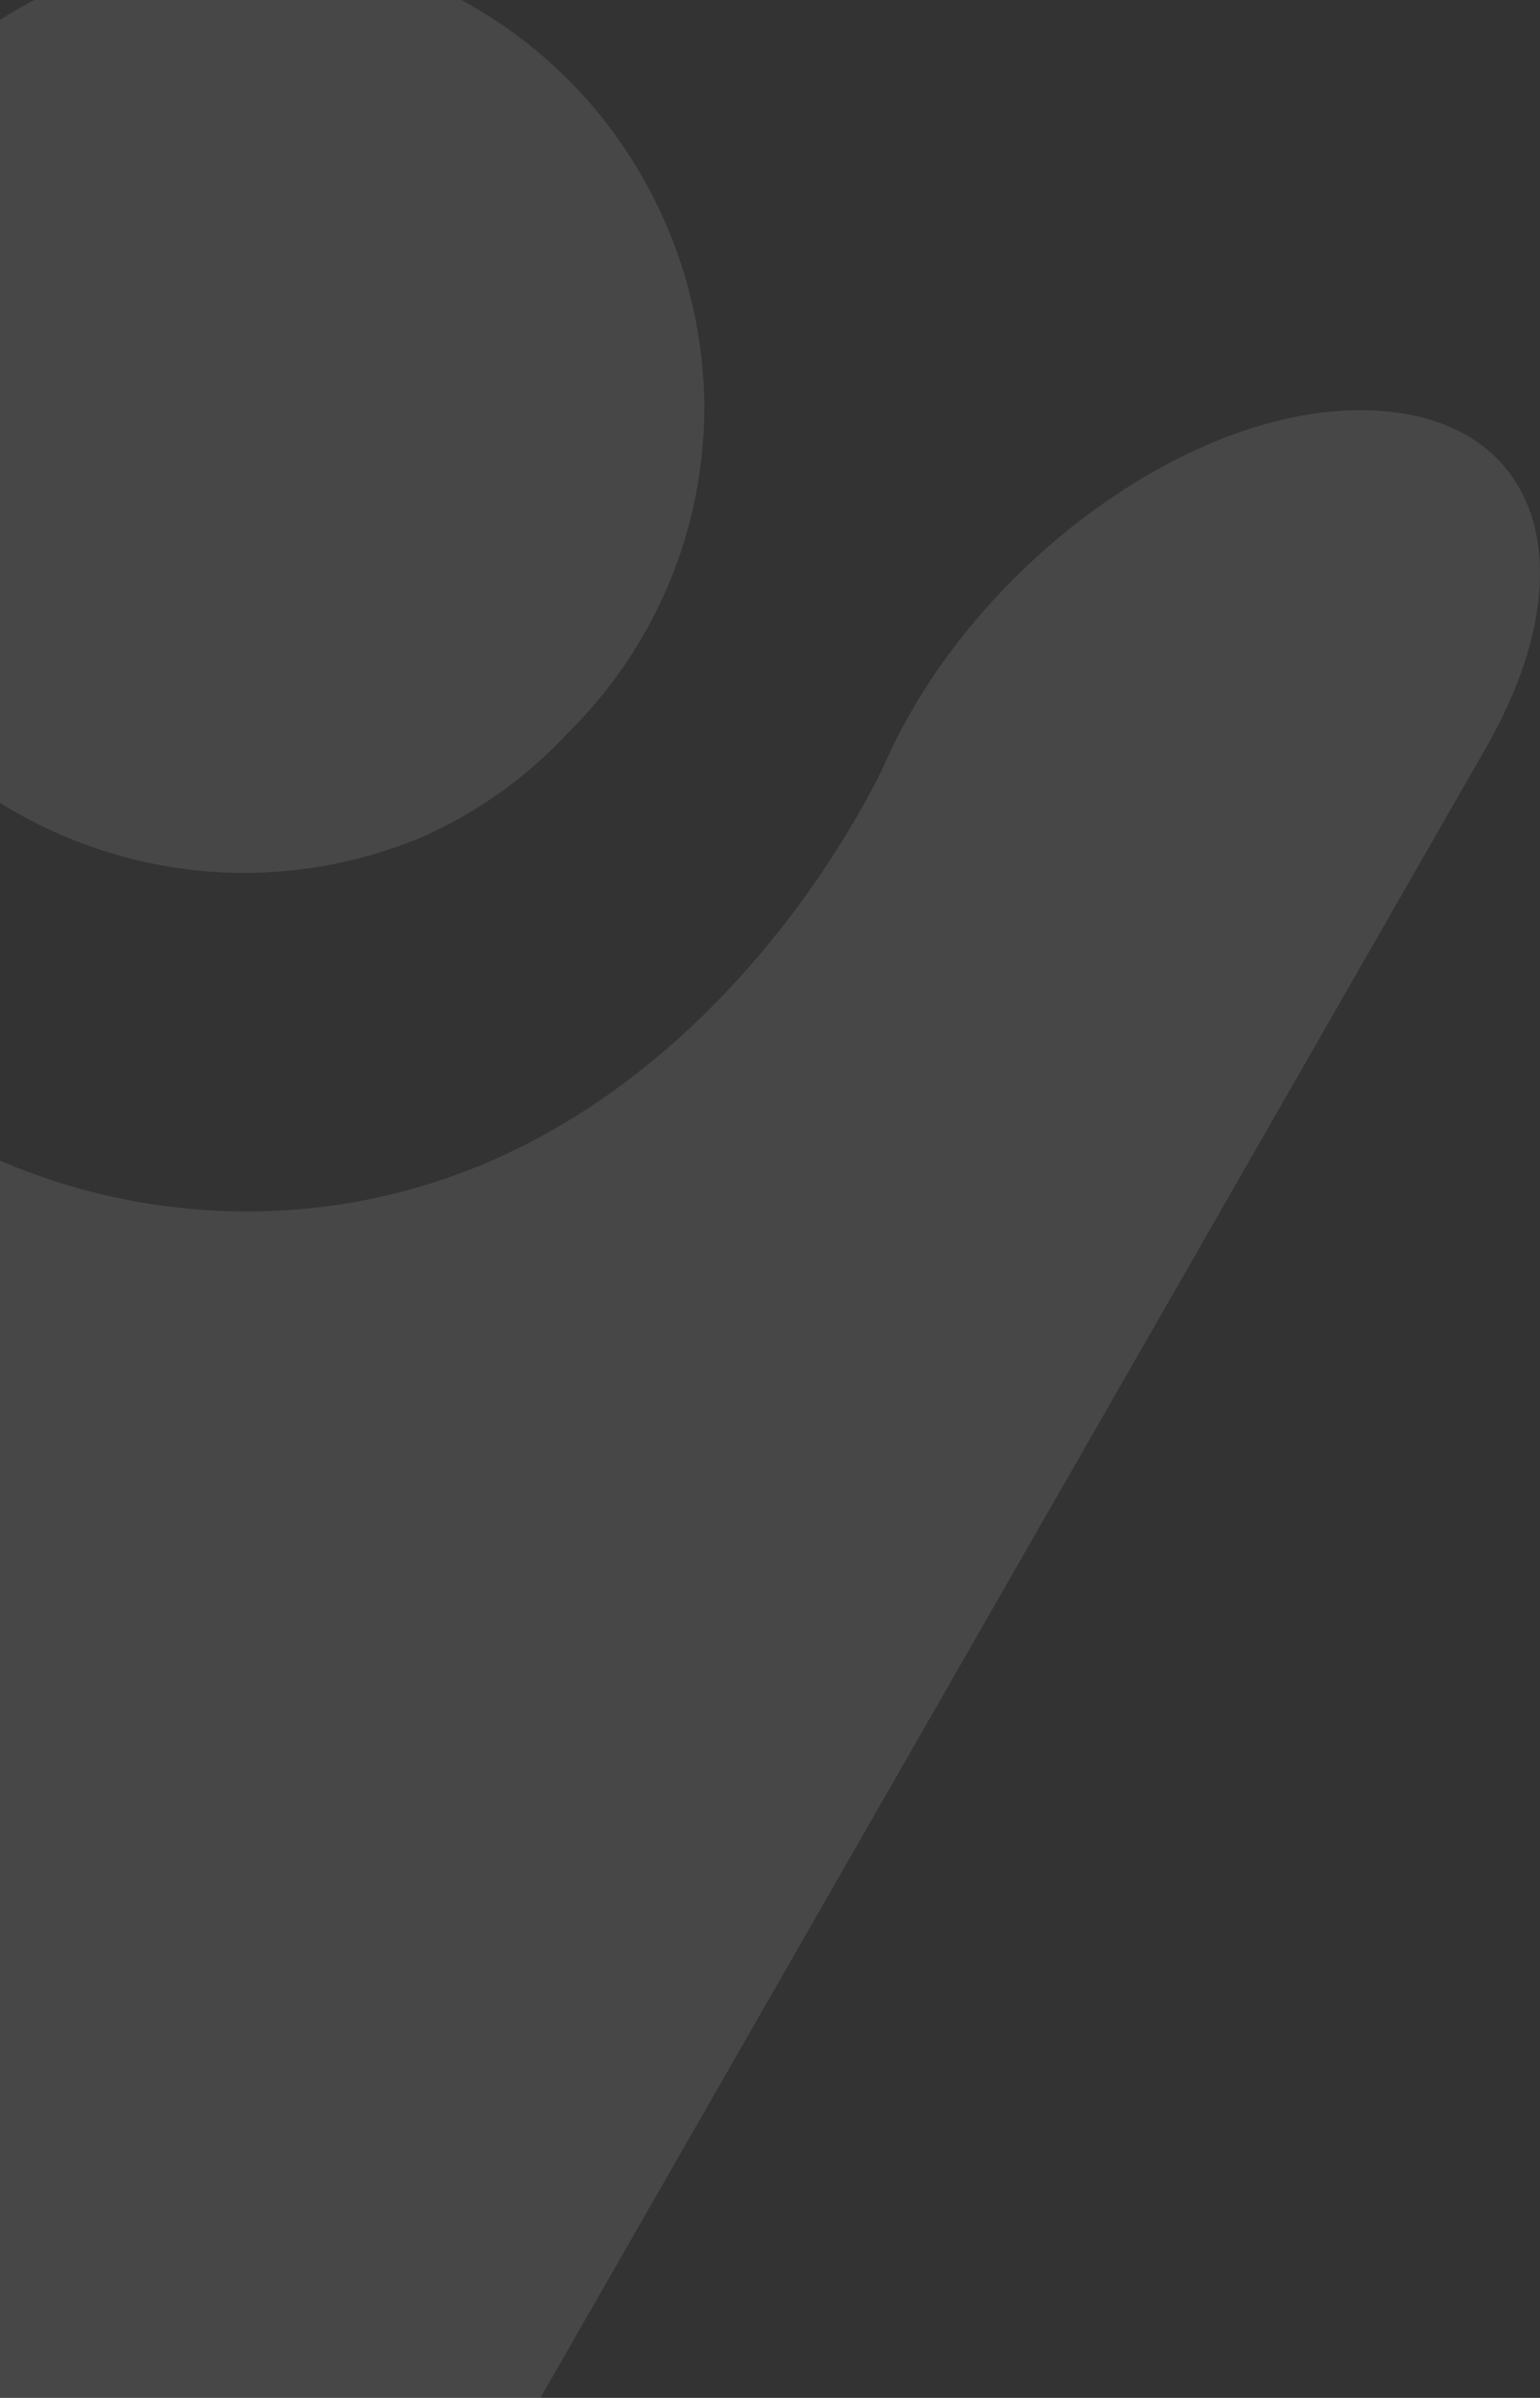 <svg viewBox="0 0 293 456" fill="none" xmlns="http://www.w3.org/2000/svg">
<rect x="0" y="0" width="293" height="456" fill="#333333" stroke="none"/>
<path opacity="0.1" d="M134 77.693C133.958 60.28 128.807 43.261 119.186 28.747C109.646 14.294 96.022 3.005 80.047 -3.683C69.047 -8.09 57.271 -10.232 45.424 -9.98C33.577 -9.729 21.902 -7.09 11.098 -2.221C0.295 2.648 -9.415 9.646 -17.45 18.356C-25.485 27.065 -31.681 37.306 -35.665 48.466C-40.198 60.704 -41.876 73.816 -40.57 86.802C-39.367 99.7 -35.334 112.174 -28.758 123.336C-22.033 134.448 -12.984 143.974 -2.232 151.262C9.756 159.209 23.497 164.122 37.806 165.576C52.117 166.989 66.556 164.858 79.847 159.37C90.546 154.731 100.159 147.913 108.075 139.351C116.256 131.296 122.759 121.7 127.209 111.117C131.659 100.534 133.967 89.174 134 77.693Z" fill="white"/>
<path opacity="0.1" d="M258.709 78C225.517 78 184.804 108.076 168.459 144.968C168.459 144.968 130.654 230.383 46.822 230.383C18.262 230.352 -9.329 220.03 -30.893 201.31C-48.95 185.712 -63.654 166.613 -74.113 145.169C-90.358 108.376 -131.171 78.301 -164.363 78.301C-197.555 78.301 -209.187 106.572 -189.132 141.56L10.822 489.834C30.878 524.722 63.568 524.722 83.423 489.834L282.976 141.76C302.931 106.572 292.201 78 258.709 78Z" fill="white"/>
</svg>
